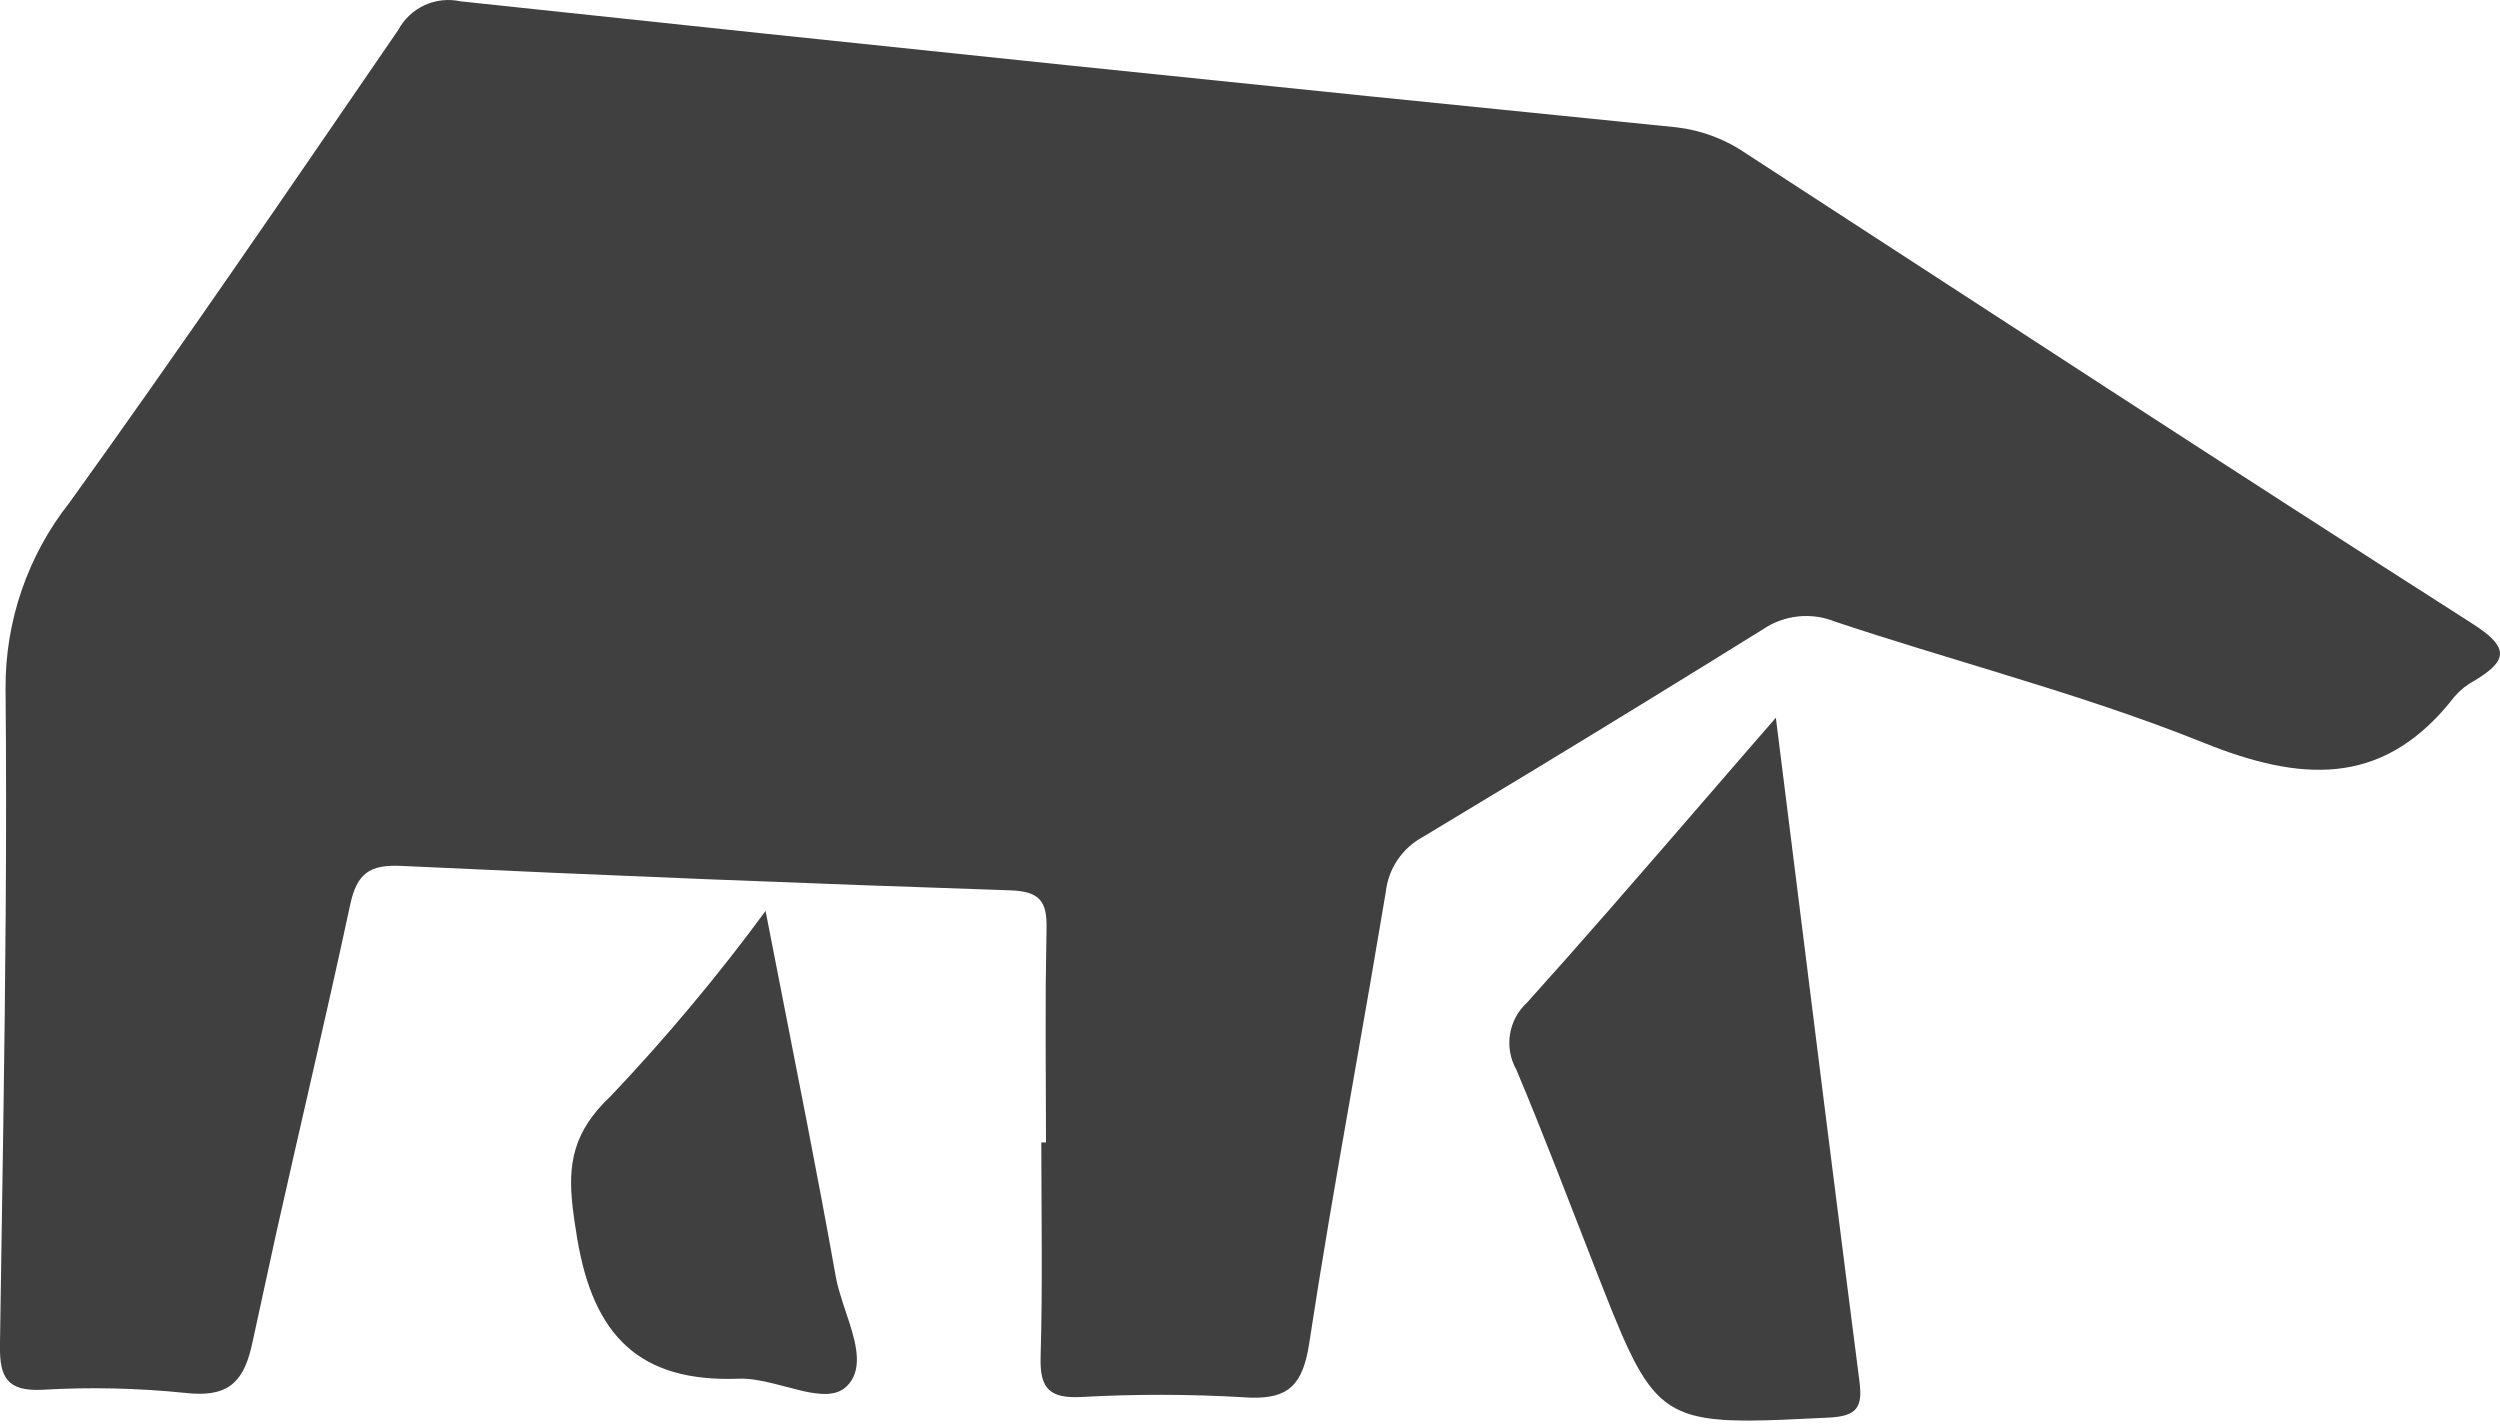 <?xml version="1.0" encoding="UTF-8"?>
<svg width="256px" height="146px" viewBox="0 0 256 146" version="1.1" xmlns="http://www.w3.org/2000/svg" preserveAspectRatio="xMidYMid">
    <title>mindsdb</title>
    <g>
        <path d="M181.847,73.495 L186.872,113.621 L186.872,113.621 L189.223,132.19 C189.615,135.272 190.009,138.349 190.405,141.426 C190.748,144.078 190.201,145.016 187.281,145.163 L182.417,145.388 L182.417,145.388 L180.745,145.442 L180.745,145.442 L179.215,145.467 C178.971,145.467 178.733,145.467 178.5,145.465 L177.165,145.432 C176.952,145.423 176.744,145.412 176.541,145.399 L175.378,145.294 C171.308,144.814 169.308,143.214 167.207,139.083 L166.63,137.892 L166.63,137.892 L166.038,136.57 L166.038,136.57 L165.101,134.325 L165.101,134.325 L163.709,130.811 L163.709,130.811 L159.367,119.661 C158.038,116.273 156.687,112.894 155.276,109.539 C153.996,107.268 154.454,104.414 156.379,102.656 C159.158,99.569 161.908,96.456 164.675,93.292 L170.245,86.889 L170.245,86.889 L178.863,76.931 C179.847,75.796 180.841,74.651 181.847,73.495 Z M47.147,0.134 C88.647,4.575 130.167,8.877 171.708,13.041 C174.305,13.353 176.784,14.301 178.926,15.801 L215.99,39.895 C228.351,47.915 240.727,55.911 253.142,63.842 C256.663,66.093 256.941,67.424 253.894,69.382 L253.385,69.697 C252.613,70.111 251.923,70.663 251.35,71.325 C244.416,80.28 236.343,80.165 226.631,76.44 L225.686,76.068 C218.88,73.327 211.867,71.097 204.819,68.937 L196.357,66.35 C193.538,65.48 190.724,64.593 187.927,63.66 C185.494,62.67 182.726,62.958 180.549,64.428 C172.845,69.214 165.117,73.96 157.365,78.666 L145.72,85.695 C143.587,86.838 142.158,88.962 141.9,91.367 L140.328,100.606 L137.1,119.071 C136.39,123.175 135.695,127.282 135.031,131.393 L134.062,137.564 C133.421,141.758 131.973,143.237 128.08,143.119 L127.409,143.084 C121.821,142.754 116.218,142.745 110.63,143.058 C107.521,143.197 106.583,142.175 106.553,139.451 L106.559,138.883 C106.667,135.235 106.684,131.585 106.675,127.935 L106.628,116.983 L106.628,116.983 L107.11,116.991 L107.074,106.046 C107.071,104.221 107.073,102.397 107.086,100.572 L107.166,95.1 C107.231,92.235 106.433,91.268 103.39,91.168 C82.621,90.479 61.855,89.646 41.092,88.668 C37.833,88.516 36.544,89.44 35.854,92.665 C33.451,103.863 30.805,115.009 28.306,126.183 L25.871,137.368 C25.051,141.332 23.57,142.942 19.707,142.699 L19.001,142.637 C14.13,142.137 9.228,142.028 4.34,142.312 C0.655,142.498 -0.044,140.966 -0.004,137.75 L0.336,115.334 C0.553,100.39 0.713,85.446 0.568,70.504 C0.528,63.608 2.831,56.902 7.1,51.486 C18.58,35.523 29.669,19.269 40.788,3.054 C42.02,0.773 44.613,-0.418 47.147,0.134 Z M78.395,93.281 L82.633,114.952 C83.661,120.256 84.654,125.504 85.591,130.763 C85.667,131.185 85.771,131.619 85.894,132.062 L86.306,133.411 L86.306,133.411 L86.986,135.466 C87.785,137.972 88.303,140.384 86.707,141.952 C85.651,142.989 83.988,142.847 82.125,142.421 L79.231,141.681 C78.004,141.377 76.778,141.137 75.652,141.179 C65.484,141.565 60.748,136.787 59.095,126.752 L58.837,125.117 L58.837,125.117 L58.633,123.567 C58.154,119.287 58.621,115.902 62.567,112.213 C68.23,106.237 73.517,99.914 78.395,93.281 Z" fill="rgb(64,64,64)"></path>
    </g>
</svg>
